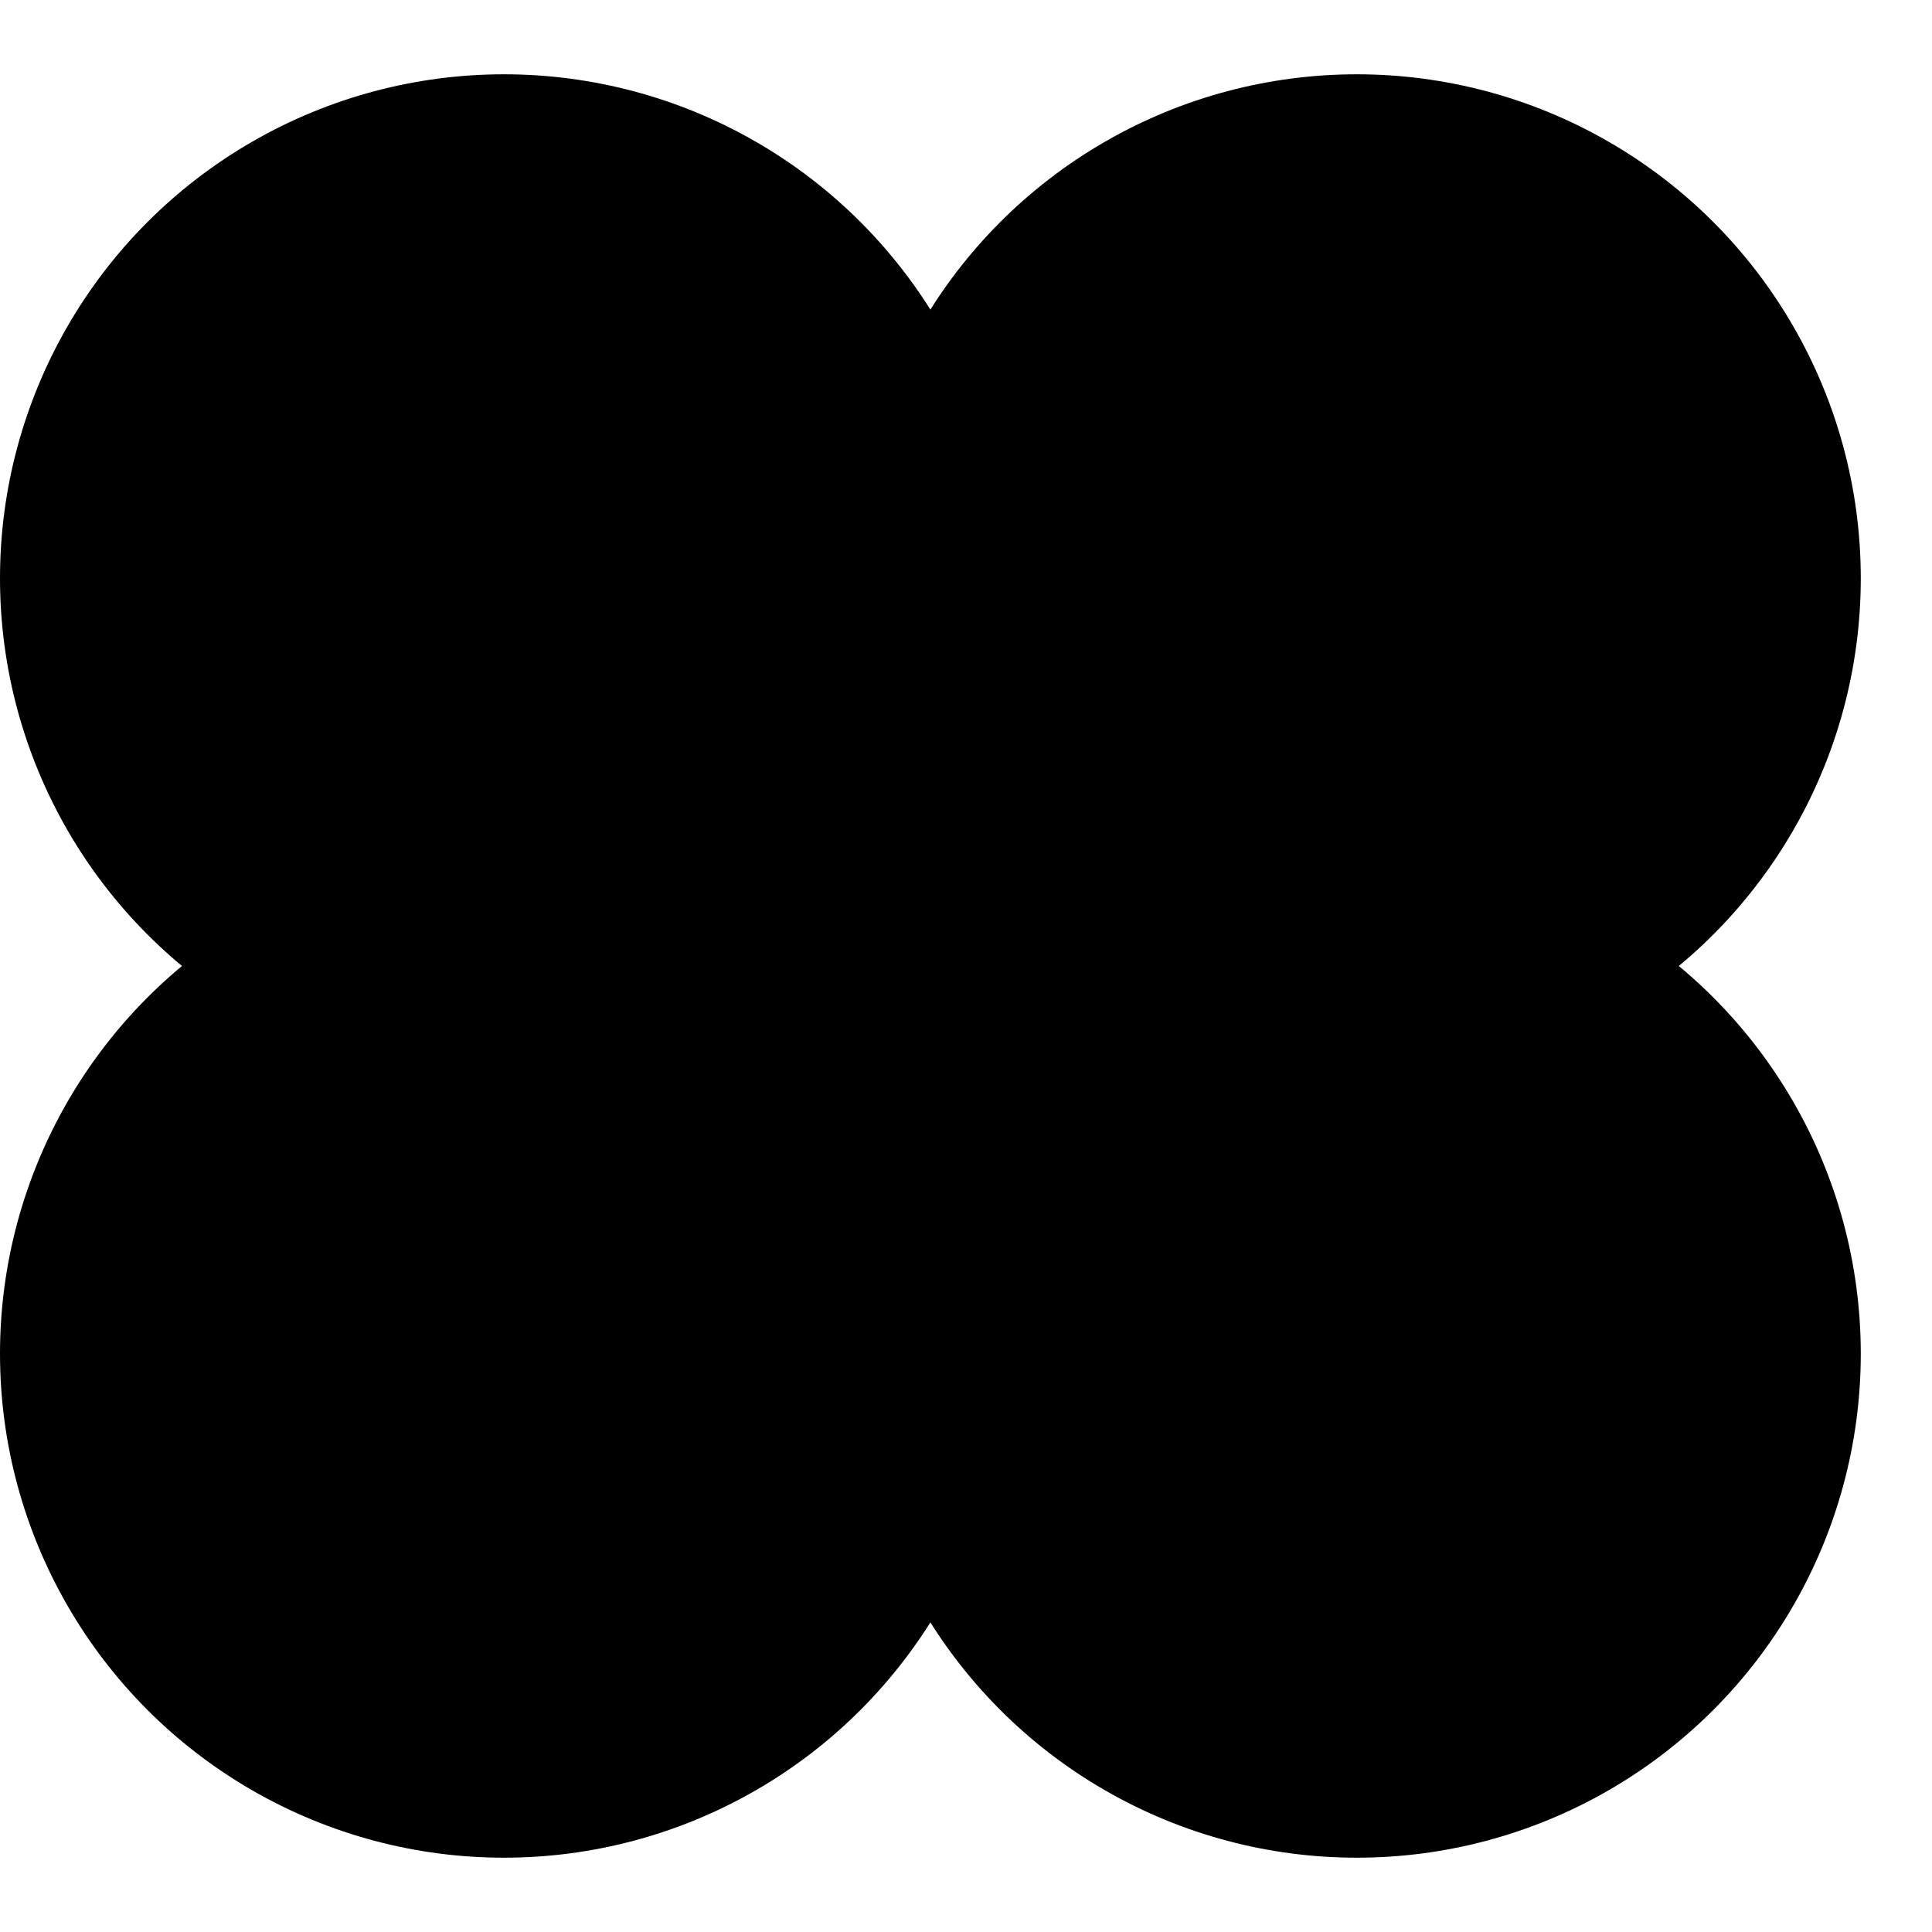 <svg width="22" height="22" viewBox="0 0 22 22" fill="none" xmlns="http://www.w3.org/2000/svg">
<circle cx="5.739" cy="6.585" r="5.739" fill="black"/>
<circle cx="5.739" cy="15.415" r="5.739" fill="black"/>
<circle cx="15.45" cy="6.585" r="5.739" fill="black"/>
<circle cx="15.45" cy="15.415" r="5.739" fill="black"/>
<circle cx="9.565" cy="11.294" r="5.739" fill="black"/>
</svg>
